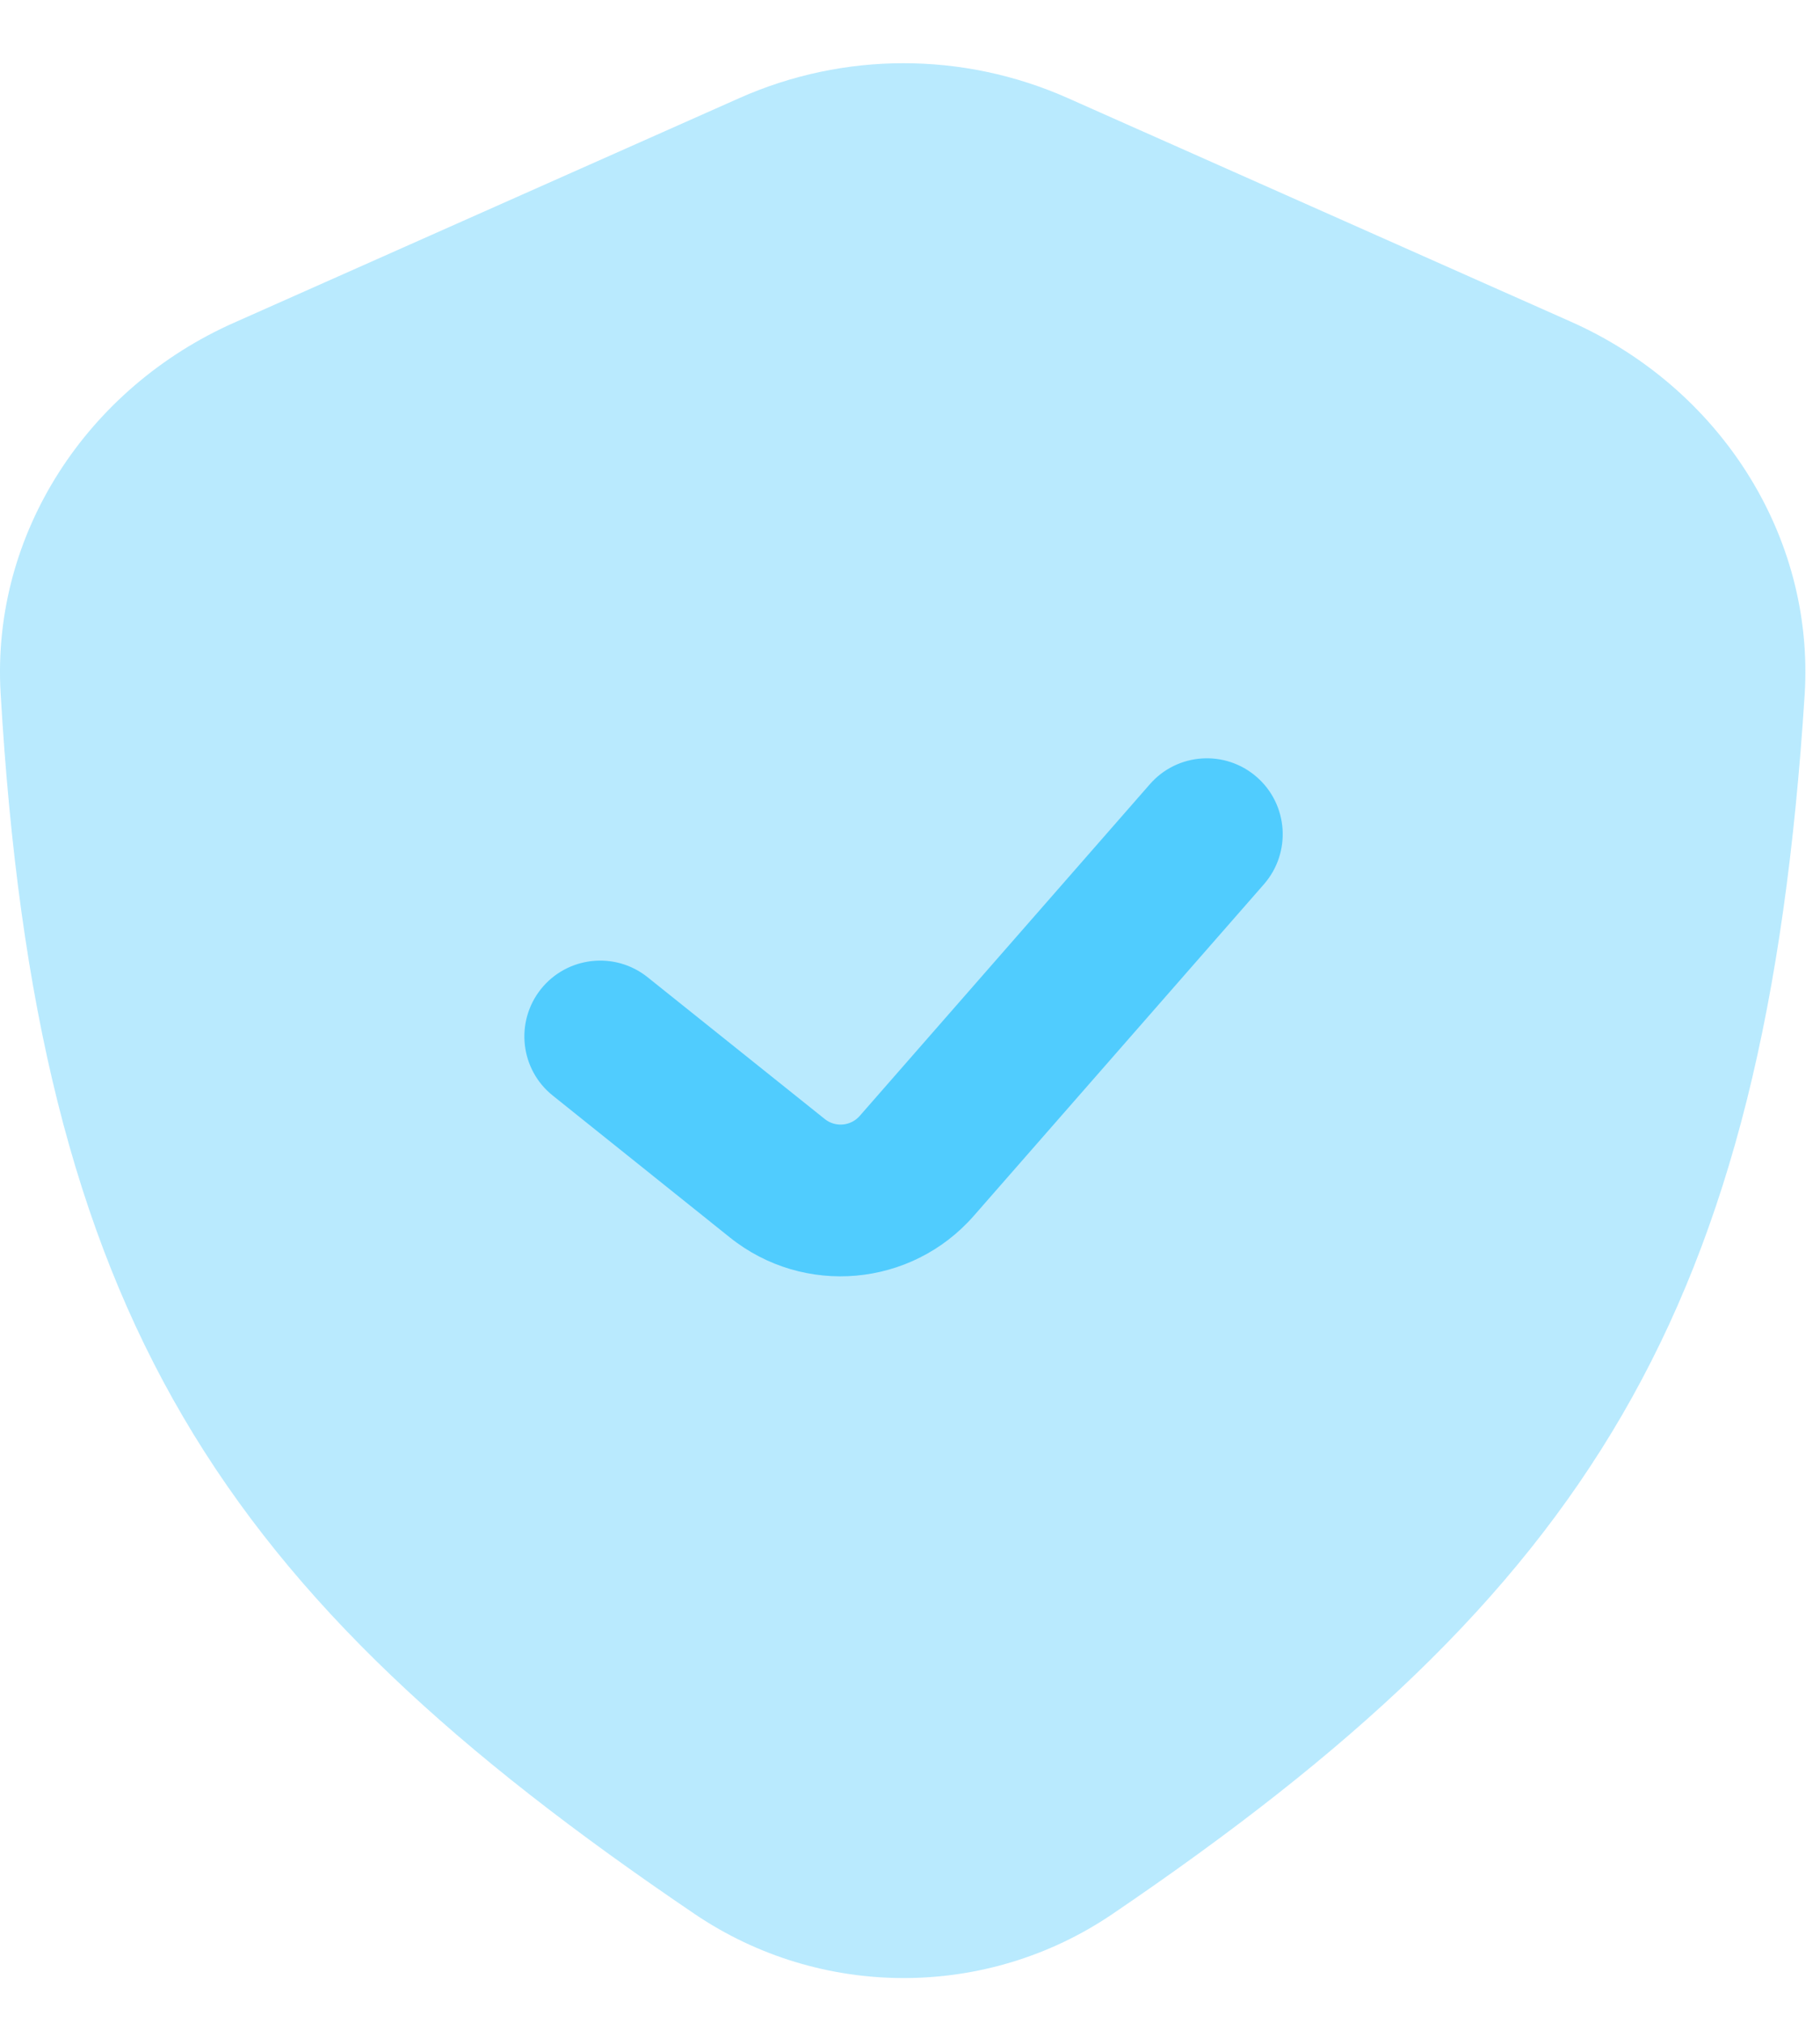 <svg width="18" height="20" viewBox="0 0 18 20" fill="none" xmlns="http://www.w3.org/2000/svg">
<path opacity="0.4" d="M7.312 0.97L2.314 3.191C0.868 3.833 -0.086 5.272 0.006 6.852C0.366 13.026 2.174 15.744 6.872 18.925C8.117 19.767 9.757 19.769 11.001 18.925C15.713 15.727 17.457 12.971 17.848 6.873C17.95 5.283 16.994 3.829 15.539 3.182L10.561 0.97C9.526 0.51 8.346 0.51 7.312 0.97Z" fill="#50CCFE"/>
<path fill-rule="evenodd" clip-rule="evenodd" d="M12.43 7.683C12.742 7.956 12.773 8.43 12.501 8.742L9.631 12.021C9.014 12.726 7.952 12.821 7.22 12.236L5.468 10.833C5.144 10.575 5.092 10.103 5.35 9.779C5.609 9.456 6.081 9.403 6.405 9.662L8.157 11.064C8.262 11.148 8.414 11.134 8.502 11.034L11.372 7.754C11.644 7.442 12.118 7.41 12.43 7.683Z" fill="#50CCFE"/>
</svg>

